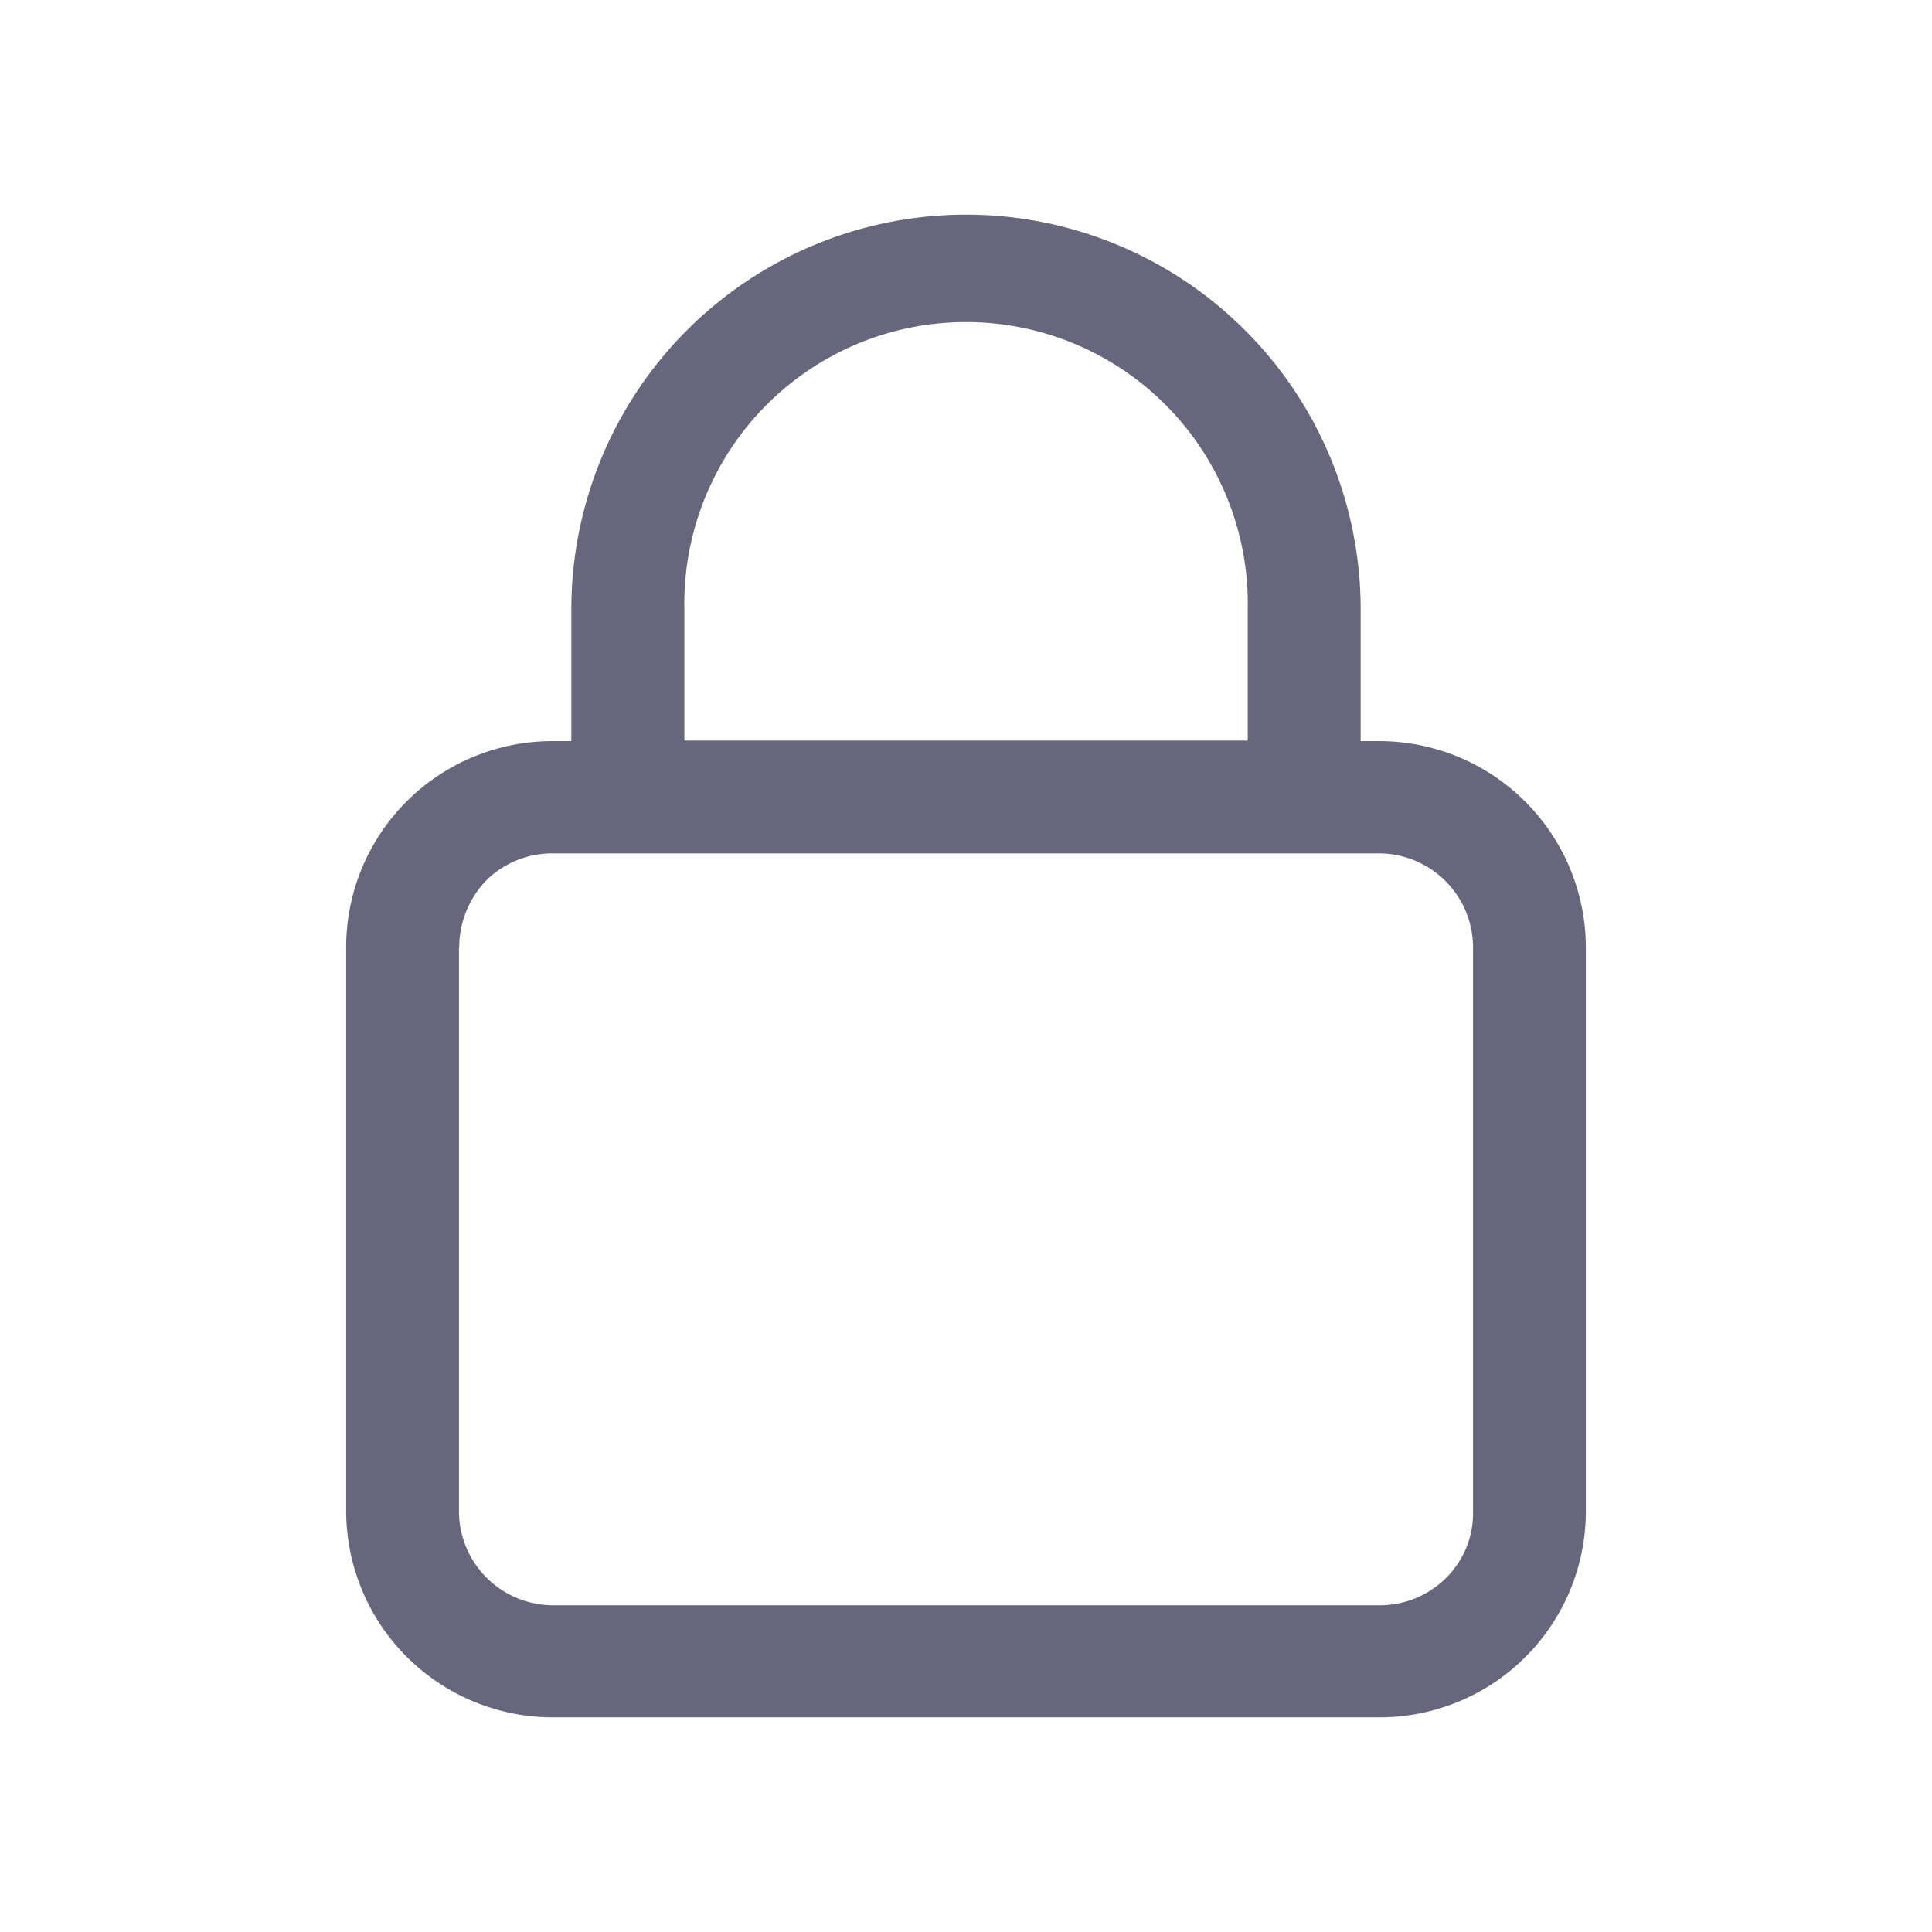 <svg xmlns="http://www.w3.org/2000/svg" width="18" height="18" viewBox="0 0 18 18"><defs><style>.a{opacity:0;}.b{fill:#66677c;}</style></defs><g transform="translate(-405 -101)"><rect class="a" width="18" height="18" transform="translate(405 101)"/><path class="b" d="M91.186,4.9V3.677a3.677,3.677,0,1,1,7.354,0V4.905h.175a1.926,1.926,0,0,1,1.923,1.923v5.249A1.921,1.921,0,0,1,98.716,14H91.011a1.926,1.926,0,0,1-1.923-1.923V6.828a1.921,1.921,0,0,1,1.923-1.923h.175Zm1.053,0h5.249V3.677a2.625,2.625,0,1,0-5.249,0V4.9Zm-2.1,1.93v5.249a.878.878,0,0,0,.877.877h7.7a.876.876,0,0,0,.618-.253.848.848,0,0,0,.253-.618V6.828a.878.878,0,0,0-.877-.877h-7.7a.876.876,0,0,0-.618.253A.905.905,0,0,0,90.141,6.828Zm0,0" transform="translate(319.137 103)"/></g></svg>